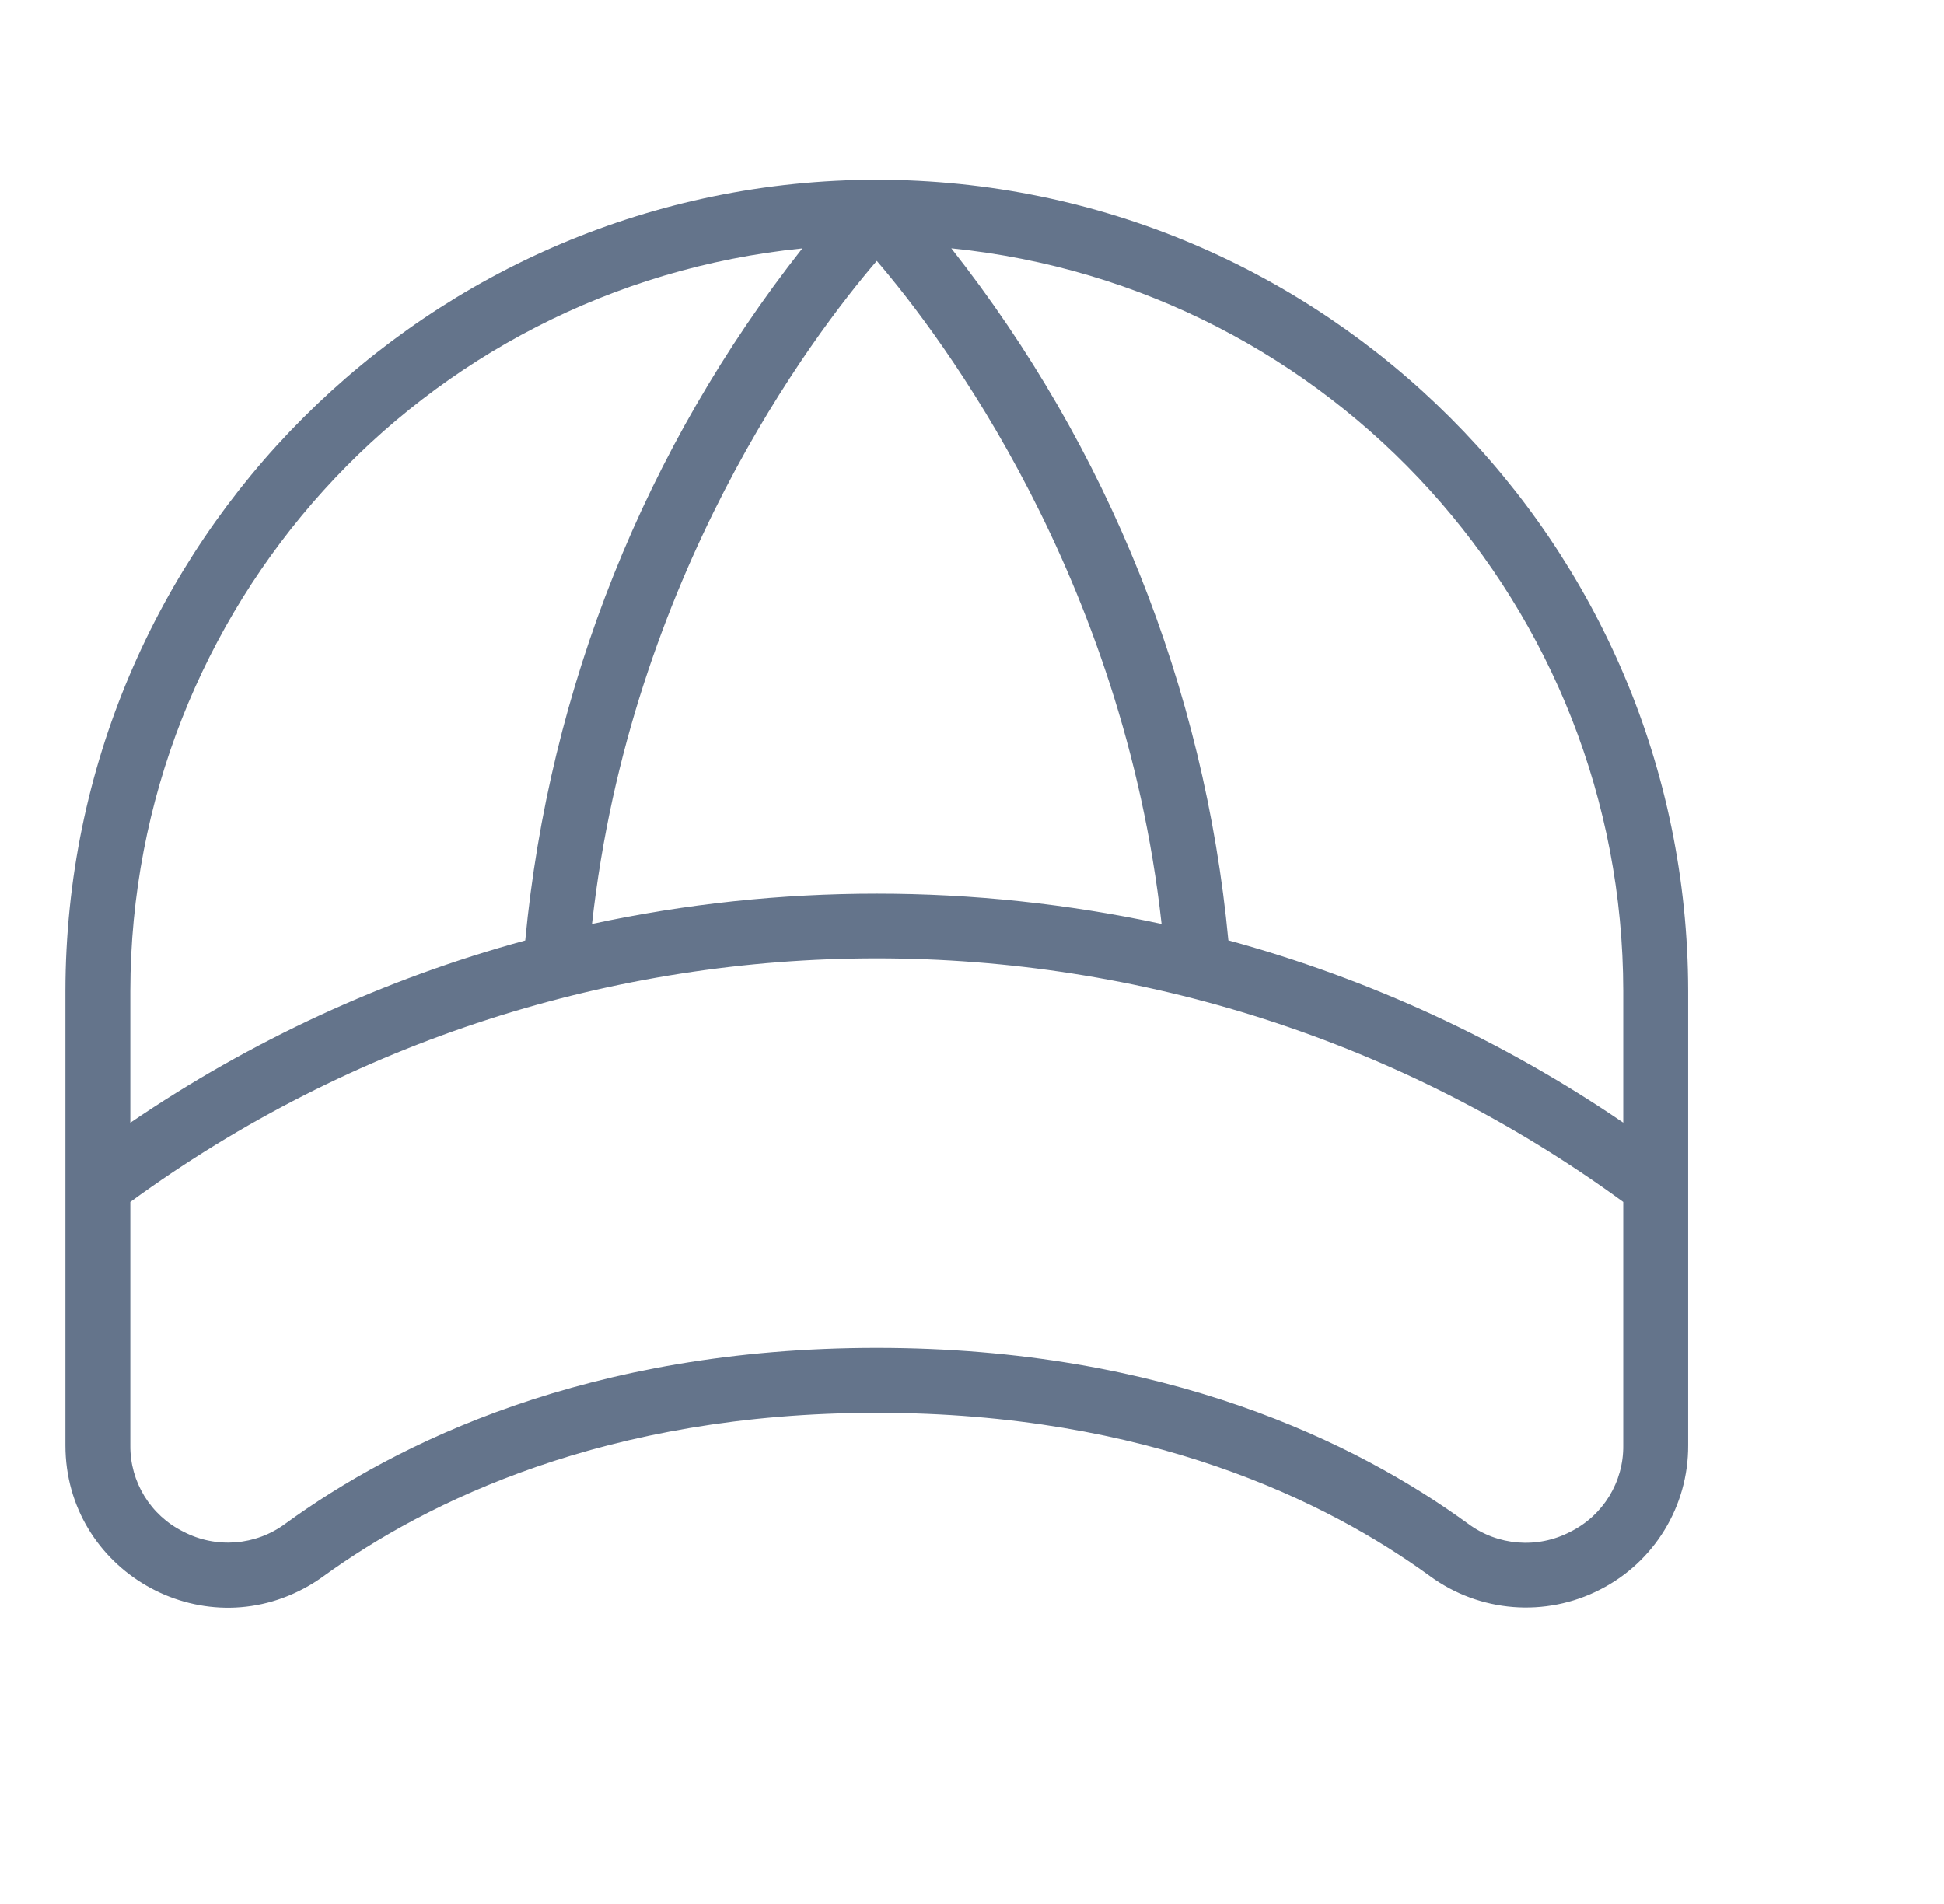 <svg width="49" height="48" viewBox="0 0 49 48" fill="none" xmlns="http://www.w3.org/2000/svg">
<path d="M22.1 4.532C10.811 4.545 1.663 13.694 1.649 24.983V36.435C1.649 39.584 5.058 41.552 7.784 39.978C7.914 39.903 8.04 39.821 8.161 39.732C10.742 37.867 15.255 35.617 22.1 35.617C28.945 35.617 33.459 37.855 36.04 39.732C37.291 40.651 38.954 40.784 40.334 40.073C41.701 39.376 42.558 37.969 42.551 36.435V24.983C42.538 13.694 33.389 4.545 22.1 4.532ZM40.915 24.983V28.302C37.875 26.229 34.511 24.676 30.962 23.706C30.36 17.34 27.935 11.283 23.978 6.26C33.589 7.235 40.905 15.322 40.915 24.983ZM29.279 23.293C24.547 22.274 19.653 22.274 14.922 23.293C15.891 14.538 20.464 8.481 22.1 6.577C23.736 8.483 28.309 14.536 29.279 23.293ZM20.223 6.262C16.265 11.285 13.841 17.342 13.239 23.709C9.689 24.678 6.326 26.231 3.285 28.304V24.983C3.297 15.323 10.613 7.237 20.223 6.262ZM39.582 38.617C38.754 39.05 37.752 38.971 37.003 38.413C34.226 36.39 29.385 33.981 22.1 33.981C14.816 33.981 9.975 36.388 7.198 38.409C6.449 38.967 5.446 39.046 4.619 38.613C3.793 38.203 3.275 37.357 3.285 36.435V30.3C14.494 22.115 29.707 22.115 40.915 30.3V36.435C40.927 37.358 40.408 38.206 39.582 38.617Z" fill="#64748B"/>
</svg>
